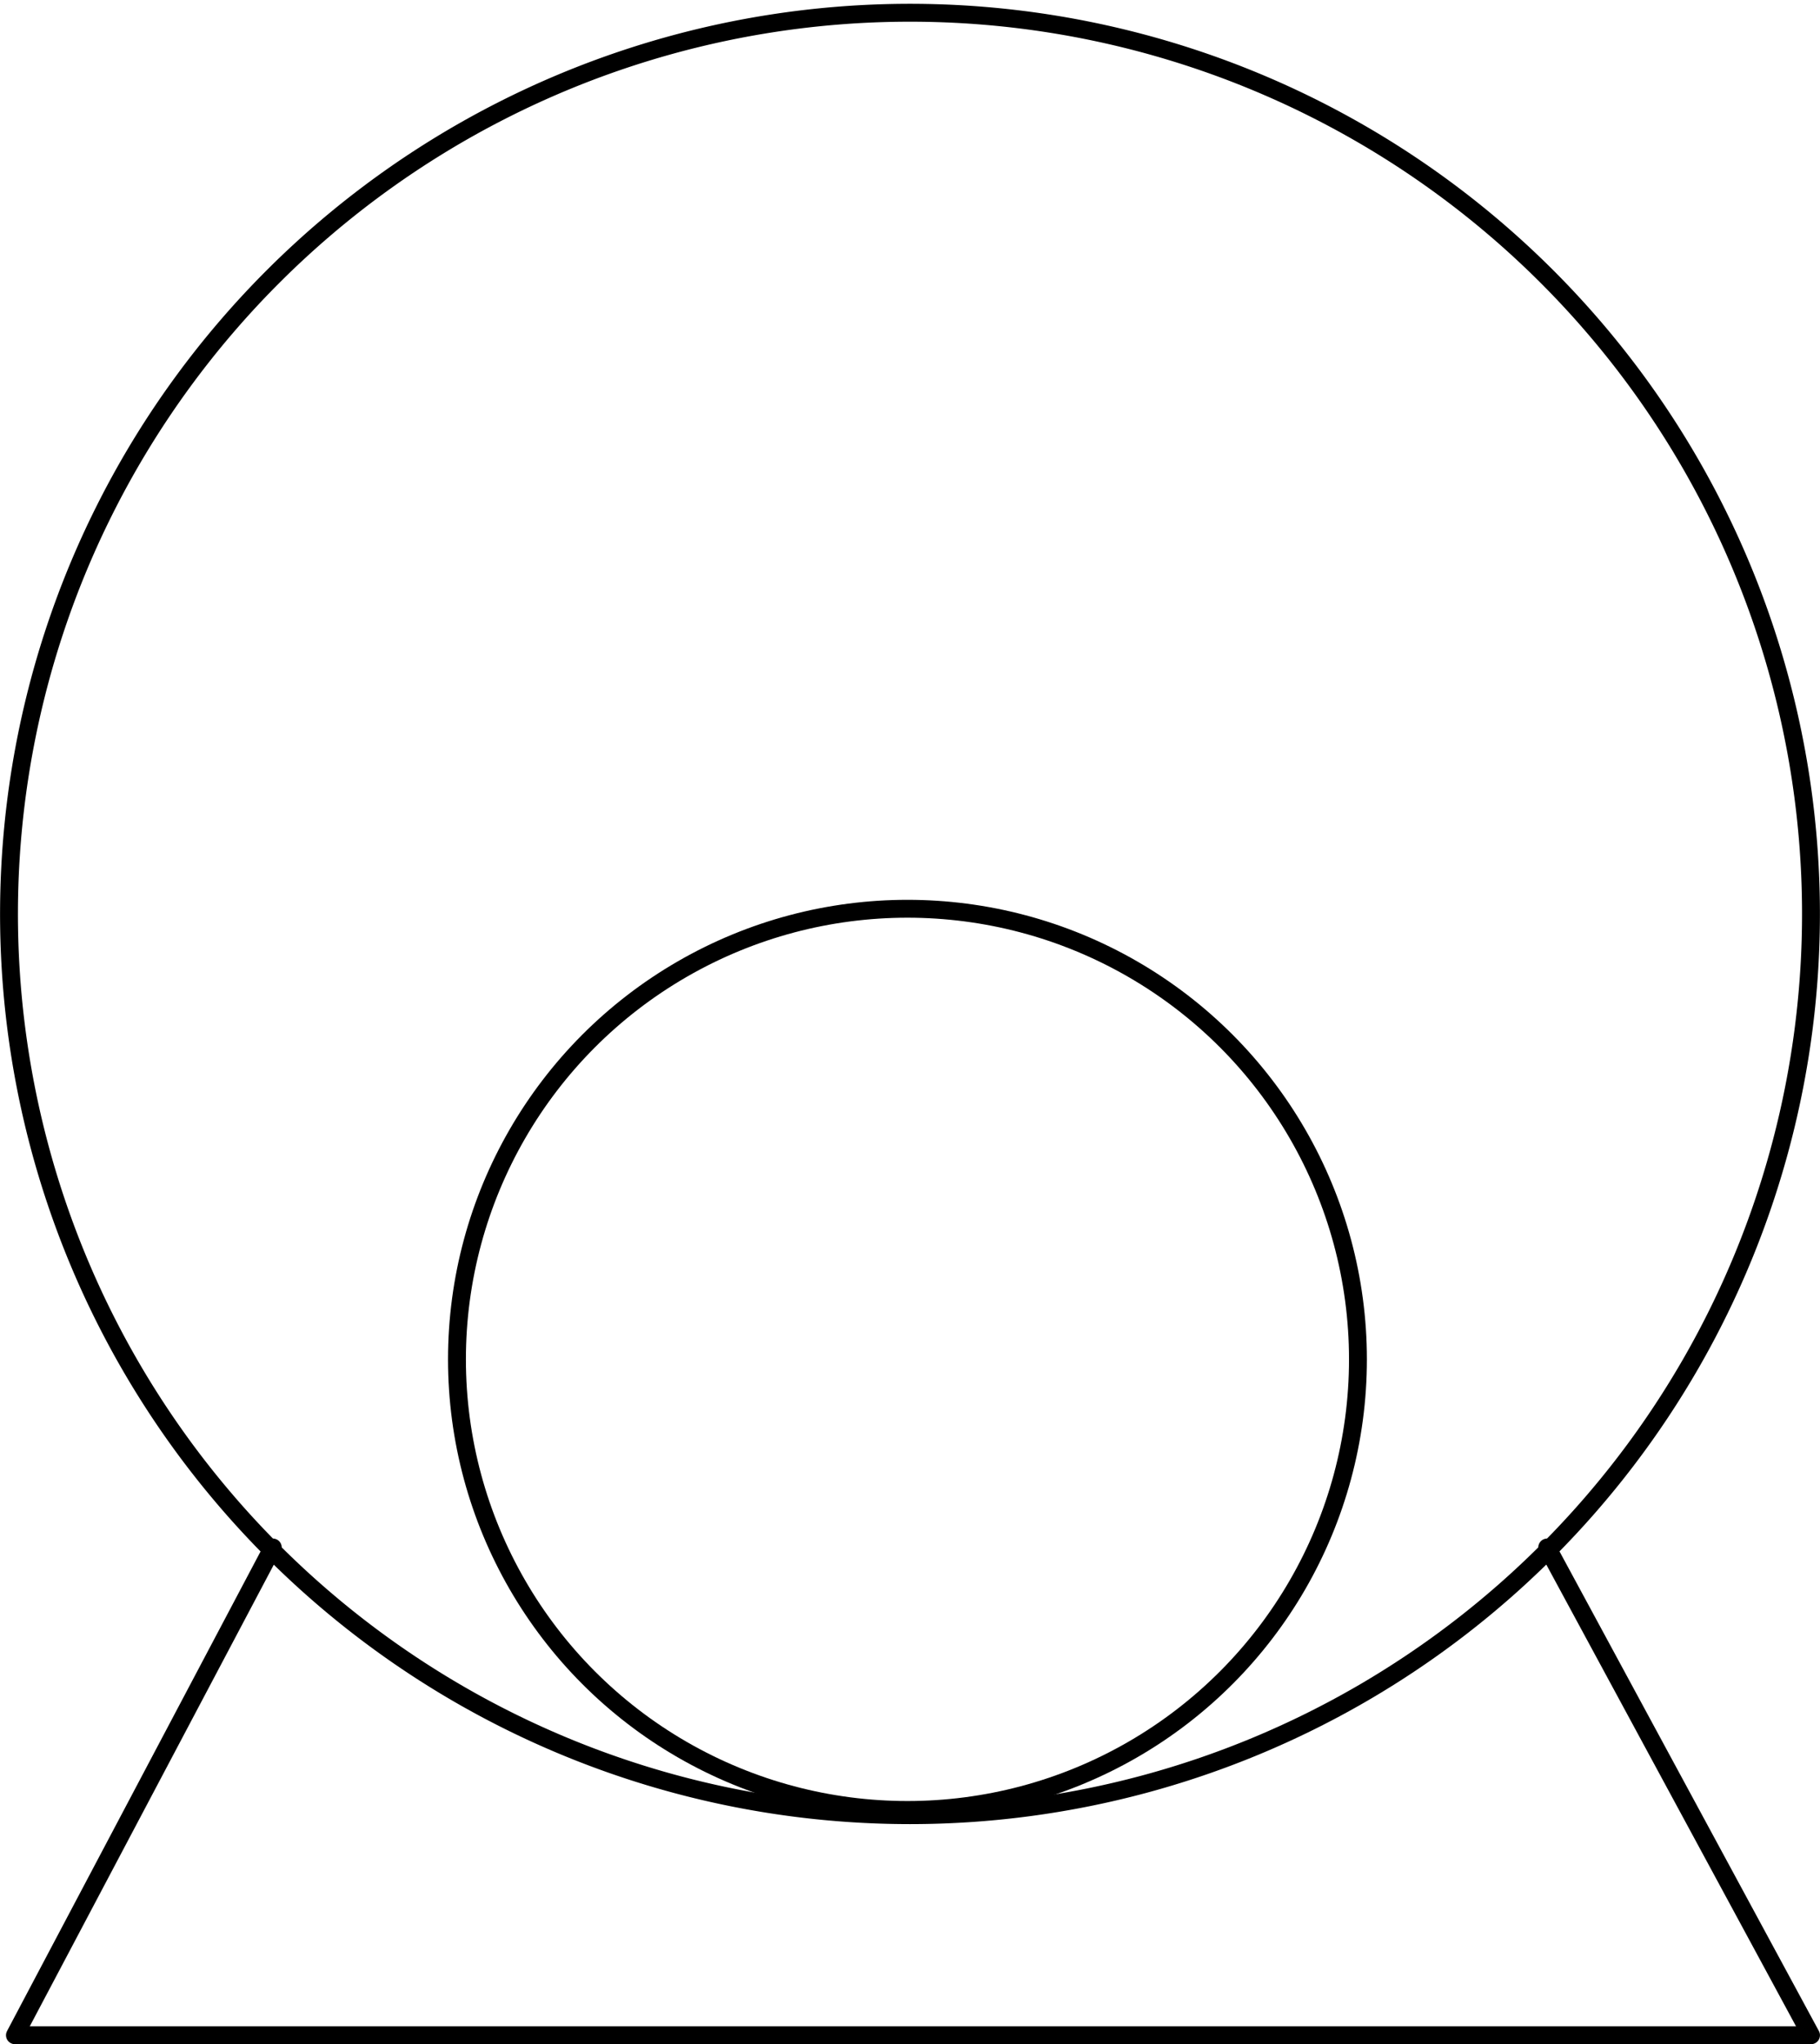 <?xml version="1.0" encoding="UTF-8" standalone="no"?>
<!DOCTYPE svg PUBLIC "-//W3C//DTD SVG 1.1//EN" "http://www.w3.org/Graphics/SVG/1.1/DTD/svg11.dtd">
<!-- Generated by Microsoft Visio, SVG Export PP006A.svg Page-1 -->
<svg xmlns="http://www.w3.org/2000/svg" xmlns:xlink="http://www.w3.org/1999/xlink" xmlns:ev="http://www.w3.org/2001/xml-events"
		xmlns:v="http://schemas.microsoft.com/visio/2003/SVGExtensions/" width="3.181in" height="3.572in"
		viewBox="0 0 229.022 257.193" xml:space="preserve" color-interpolation-filters="sRGB" class="st3">
	<title>PP006A</title>
	<v:documentProperties v:langID="2057" v:metric="true" v:viewMarkup="false"/>

	<style type="text/css">
	<![CDATA[
		.st1 {fill:none;stroke:#000000;stroke-linecap:round;stroke-linejoin:round;stroke-width:2.25}
		.st2 {stroke:#000000;stroke-linecap:round;stroke-linejoin:round;stroke-width:2.25}
		.st3 {fill:none;fill-rule:evenodd;font-size:12px;overflow:visible;stroke-linecap:square;stroke-miterlimit:3}
	]]>
	</style>

	<g v:mID="0" v:index="1" v:groupContext="foregroundPage">
		<title>Page-1</title>
		<v:pageProperties v:drawingScale="0.0393701" v:pageScale="0.0393701" v:drawingUnits="24" v:shadowOffsetX="8.50394"
				v:shadowOffsetY="-8.50394"/>
		<v:layer v:name="Symbol" v:index="0"/>
		<g id="shape1408-1" v:mID="1408" v:groupContext="shape" v:layerMember="0" transform="translate(1.125,-29.296)">
			<title>Circle.1009</title>
			<v:userDefs>
				<v:ud v:nameU="visVersion" v:val="VT0(15):26"/>
				<v:ud v:nameU="visMasterStencil" v:prompt="" v:val="VT4(Basic_M.vssx)"/>
			</v:userDefs>
			<path d="M0 143.81 A113.386 113.386 0 0 1 226.77 143.81 A113.386 113.386 0 1 1 0 143.81 Z" class="st1"/>
		</g>
		<g id="shape1410-3" v:mID="1410" v:groupContext="shape" v:layerMember="0" transform="translate(1.871,-1.125)">
			<title>Sheet.1410</title>
			<path d="M32.45 195.82 L0 257.19 L226.03 257.19 L192.83 195.82" class="st2"/>
		</g>
		<g id="shape1429-6" v:mID="1429" v:groupContext="shape" v:layerMember="0" transform="translate(57.498,-29.471)">
			<title>Sheet.1429</title>
			<v:userDefs>
				<v:ud v:nameU="SOLSH" v:prompt="" v:val="VT4({13D0FF3B-CF5B-4a46-98AB-14030248EAEF})"/>
				<v:ud v:nameU="DWGEntityType" v:prompt="" v:val="VT4(CIRCLE)"/>
				<v:ud v:nameU="DWGOriginalColor" v:prompt="This shapes Original DWG color." v:val="VT4(3)"/>
				<v:ud v:nameU="DWGOriginalLayer" v:prompt="This shapes Original DWG layer." v:val="VT4(26-SYM-035-SP)"/>
			</v:userDefs>
			<ellipse cx="56.693" cy="200.5" rx="56.693" ry="56.693" class="st1"/>
		</g>
	</g>
</svg>
